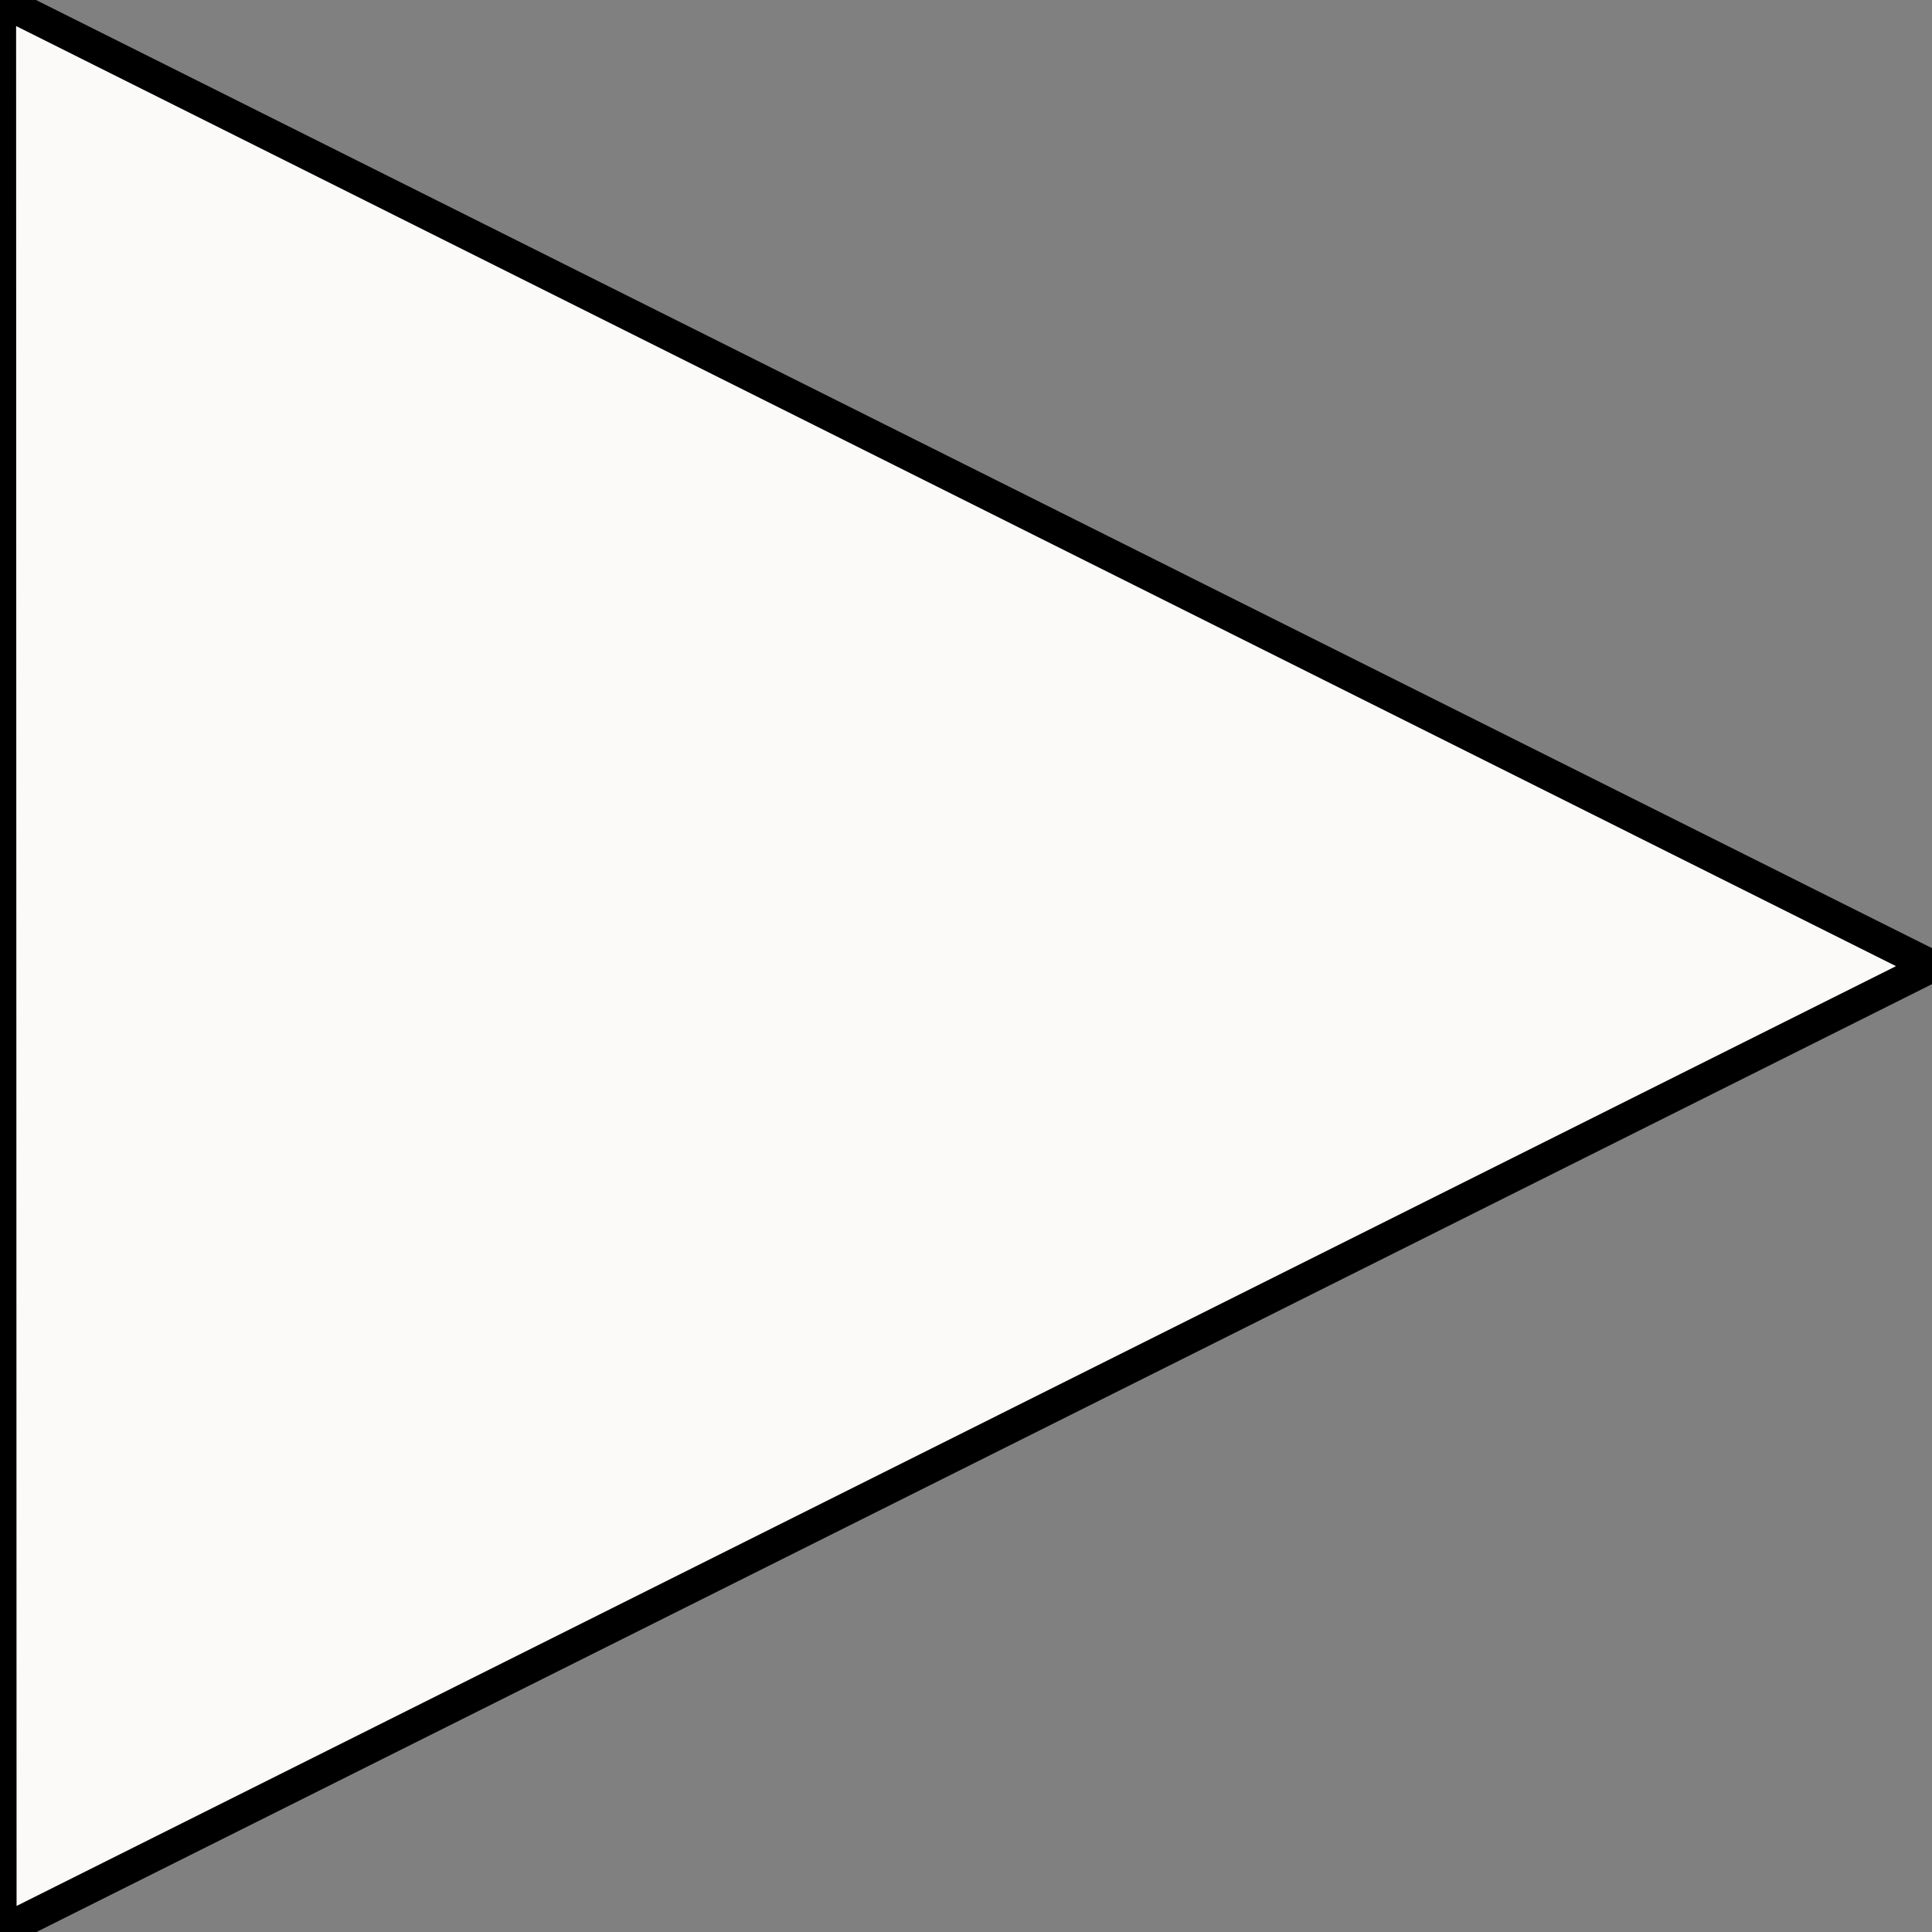 <svg id='triangle_right_white_12x12' viewBox='0 0 12 12' height='12' width='12' xmlns='http://www.w3.org/2000/svg'>
	<rect x="0" y="0" width="12" height="12" fill="#808080" stroke="none"/>
	<defs>
		<style>
			*{ border: 0.1px solid transparent;}
			.base-style{				
				fill: #fcf9f9;
				fill-rule:evenodd;
				stroke:f2eaea;
				stroke-width:0.2px;
				stroke-linecap:butt;stroke-linejoin:miter;stroke-opacity:1 
			}
		</style>
	</defs>
	<g>
		<path d='M 0,0 H 12 V 12 H 0 Z' stroke='none' fill='none' />
		<path class='base-style' d='M 12,6.001 0,0 0.003,12 Z' />
	</g>
</svg>
